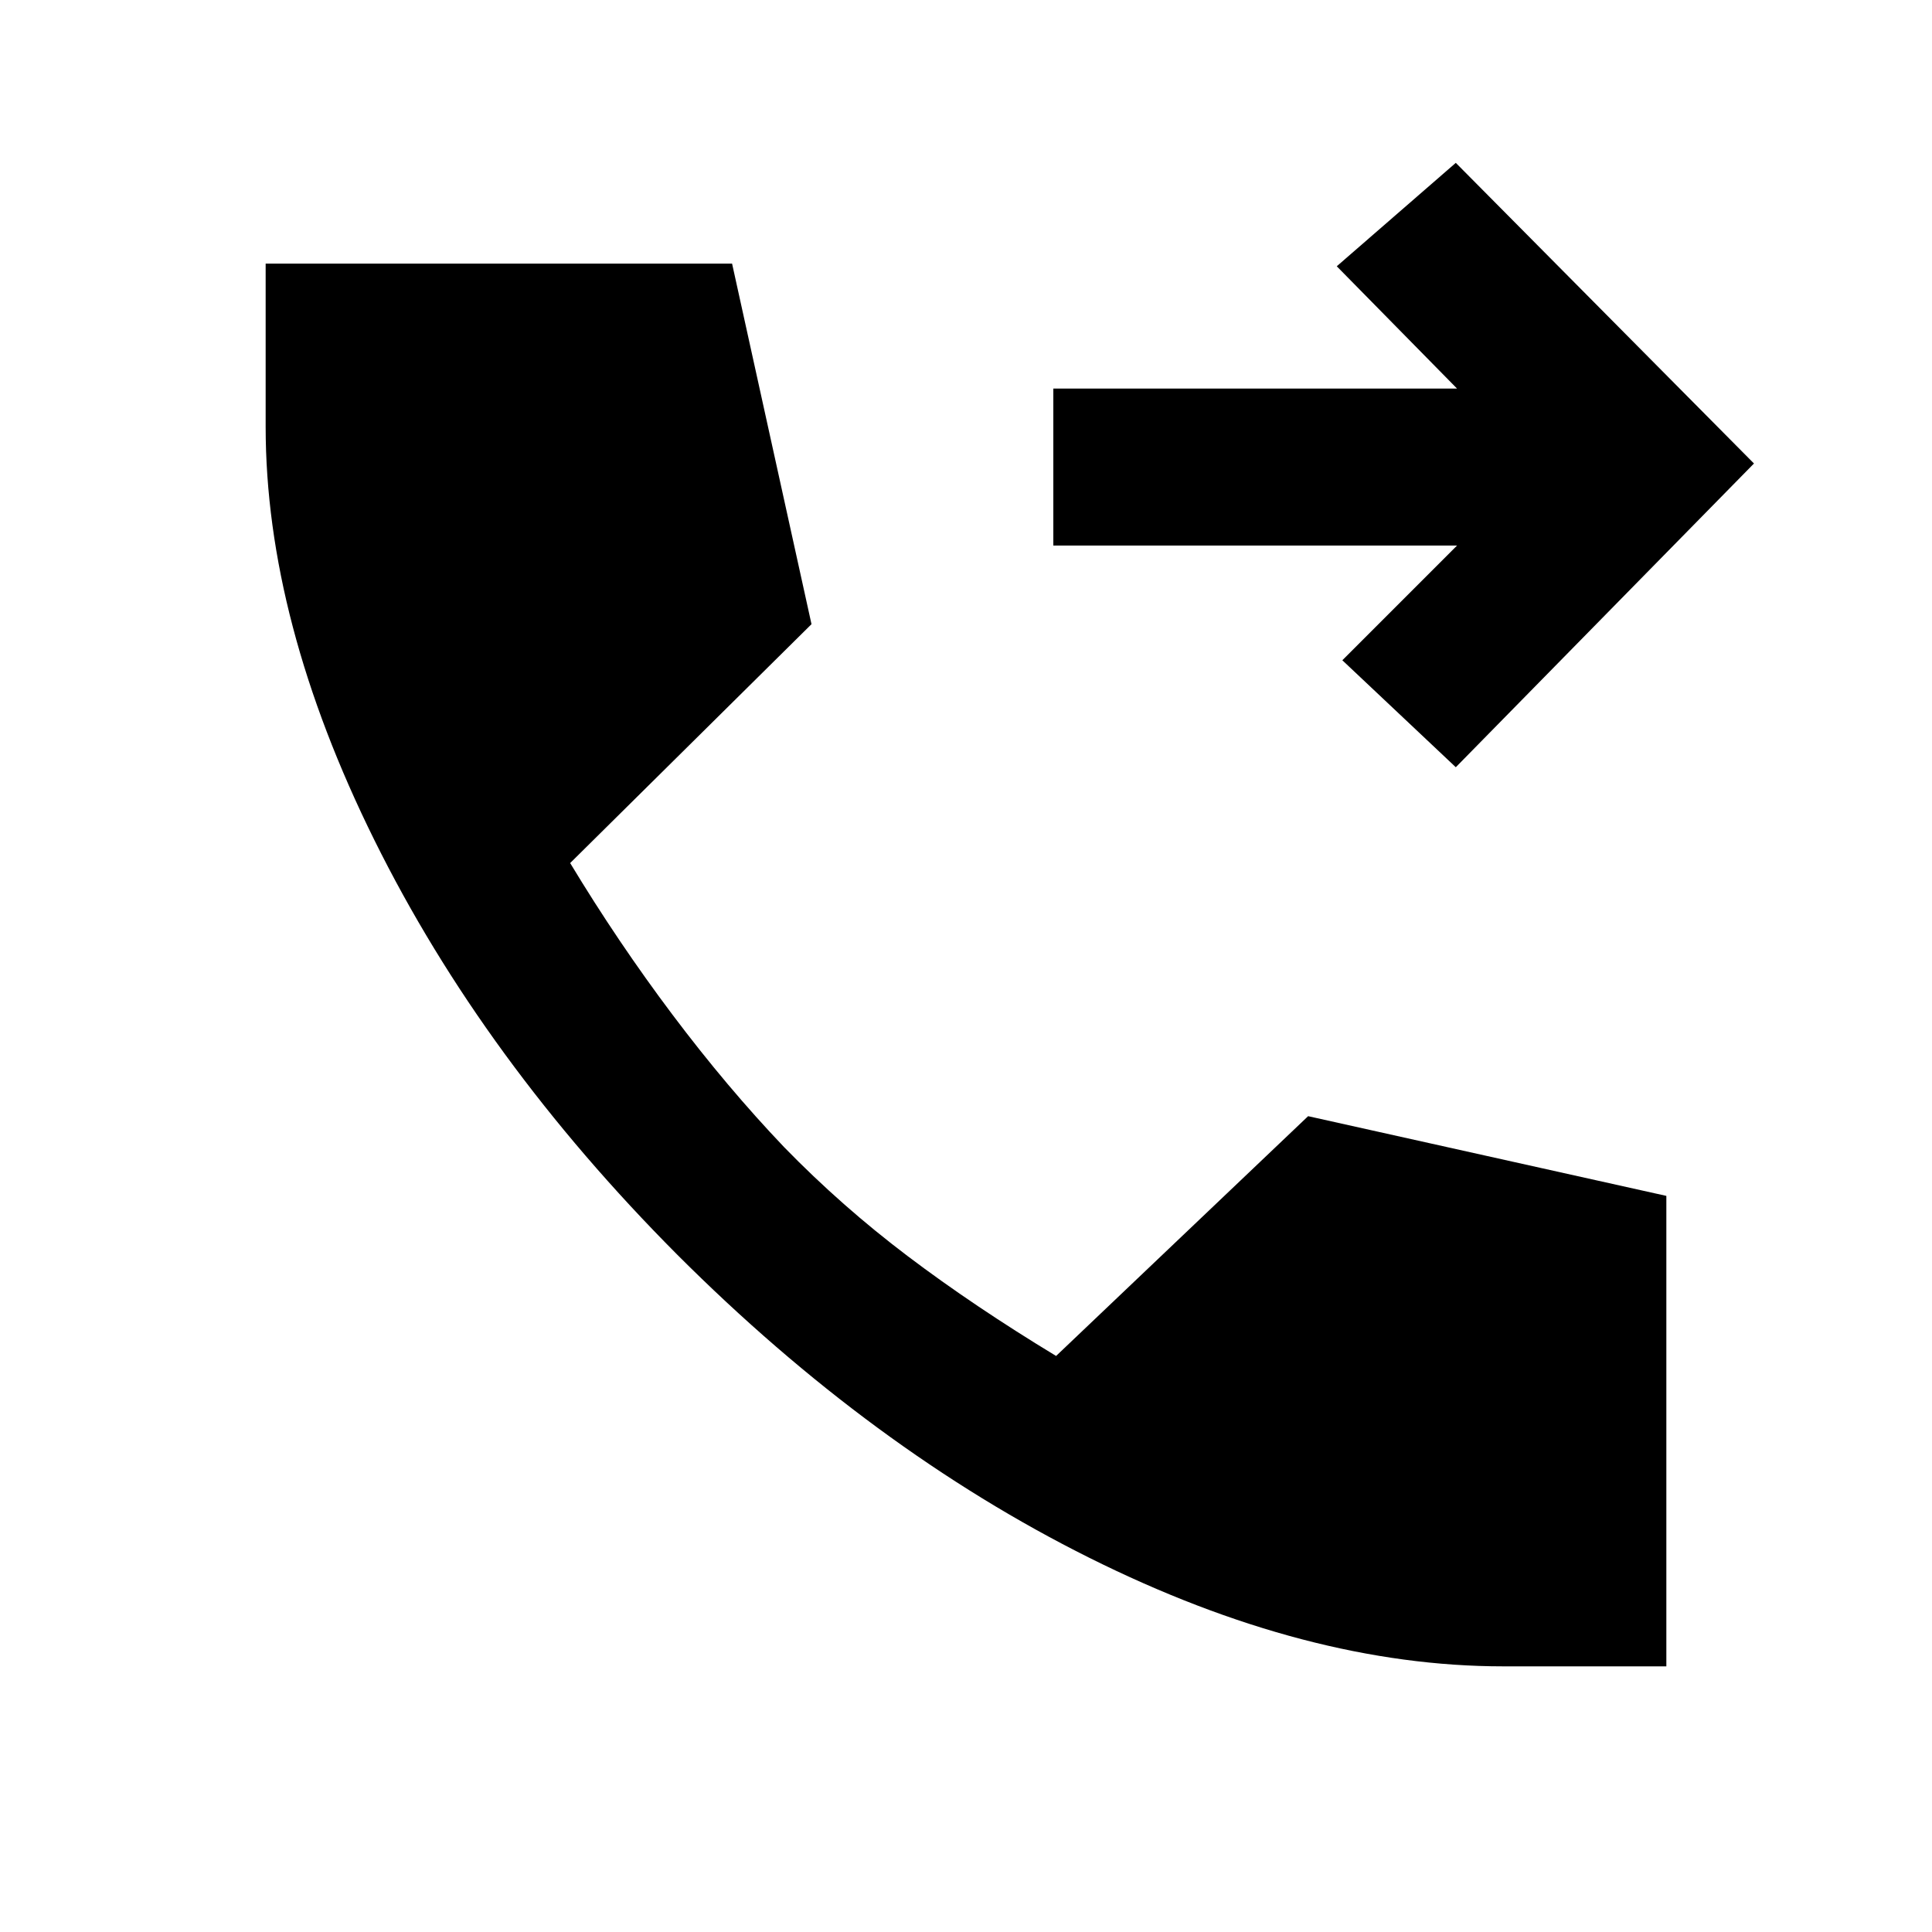 <svg xmlns="http://www.w3.org/2000/svg" height="20" viewBox="0 -960 960 960" width="20"><path d="M723.38-578.77 667-631.92l57-57H523.39v-78H724l-59.77-60.77 59.15-51.39 148.16 149.39-148.16 150.92ZM747-132q-97.54 0-205.62-53.89-108.07-53.88-204.84-150.65-96.38-96.77-150.46-205.92Q132-651.61 132-748v-81h231.77l39.46 179.15-119.92 118.7q23.69 39.23 50.84 75.34 27.16 36.12 55.54 65.89 28.54 29.31 61.43 54.15 32.88 24.85 73.65 49.54L650-405.38l178 39.61V-132h-81Z"/></svg>